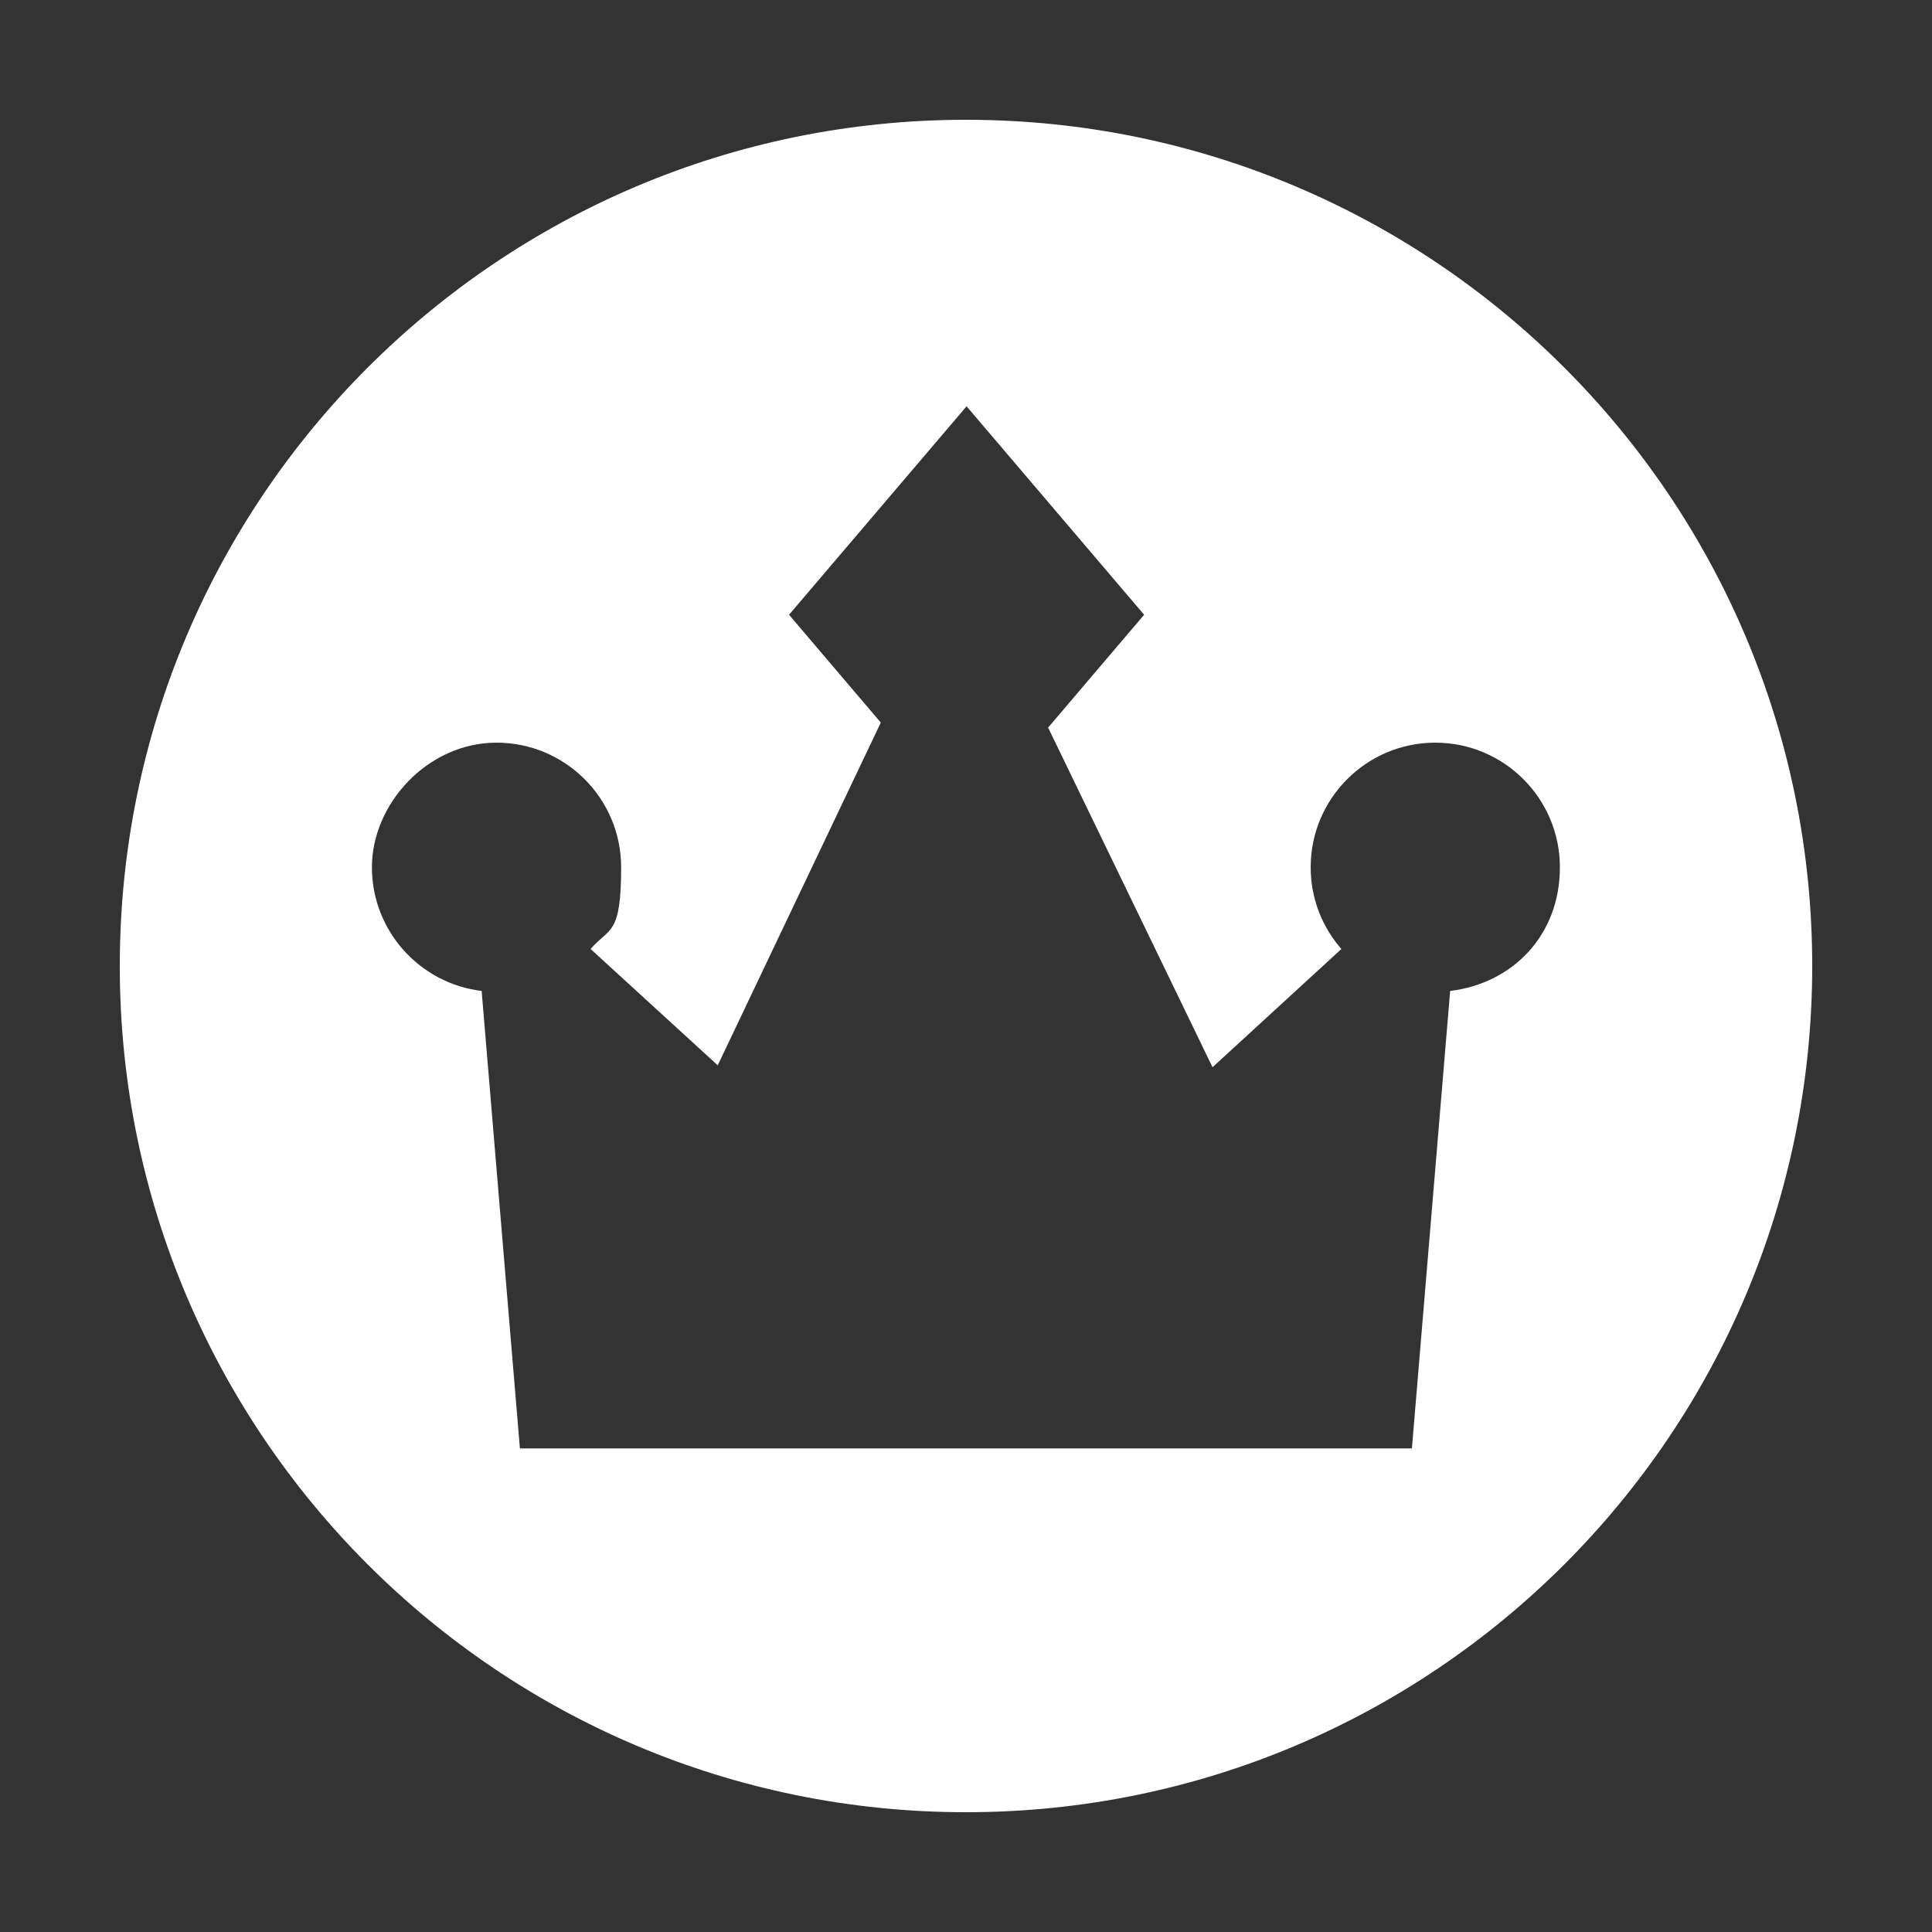<?xml version="1.0" encoding="UTF-8"?>
<svg id="_图层_1" xmlns="http://www.w3.org/2000/svg" version="1.1" viewBox="0 0 1000 1000">
  <rect x="0" y="0" width="1000" height="1000" fill="#333333" stroke="none"/>
  <!-- Generator: Adobe Illustrator 29.1.0, SVG Export Plug-In . SVG Version: 2.1.0 Build 142)  -->
  <defs>
    <style>
      .st0 {
        fill: #fff;
      }
    </style>
  </defs>
  <path class="st0" d="M500,62c-241.9,0-438,196.1-438,438s196.1,438,438,438,438-196.1,438-438S741.9,62,500,62ZM750.6,512.9l-19.8,236.8h-461.7l-19.8-236.8c-32-3.8-56.8-31.1-56.8-64s28.9-64.5,64.5-64.5,64.5,28.9,64.5,64.5-6,30.9-15.8,42.3l65.8,60.2,84.4-177.4-47.5-55.8,91.9-107.9,91.9,107.9-49.7,58.4,85.1,175.8,66.7-61.2c-9.9-11.3-15.9-26.1-15.9-42.3,0-35.6,28.9-64.5,64.5-64.5s64.5,28.9,64.5,64.5-24.9,60.2-56.8,64Z"/>
</svg>